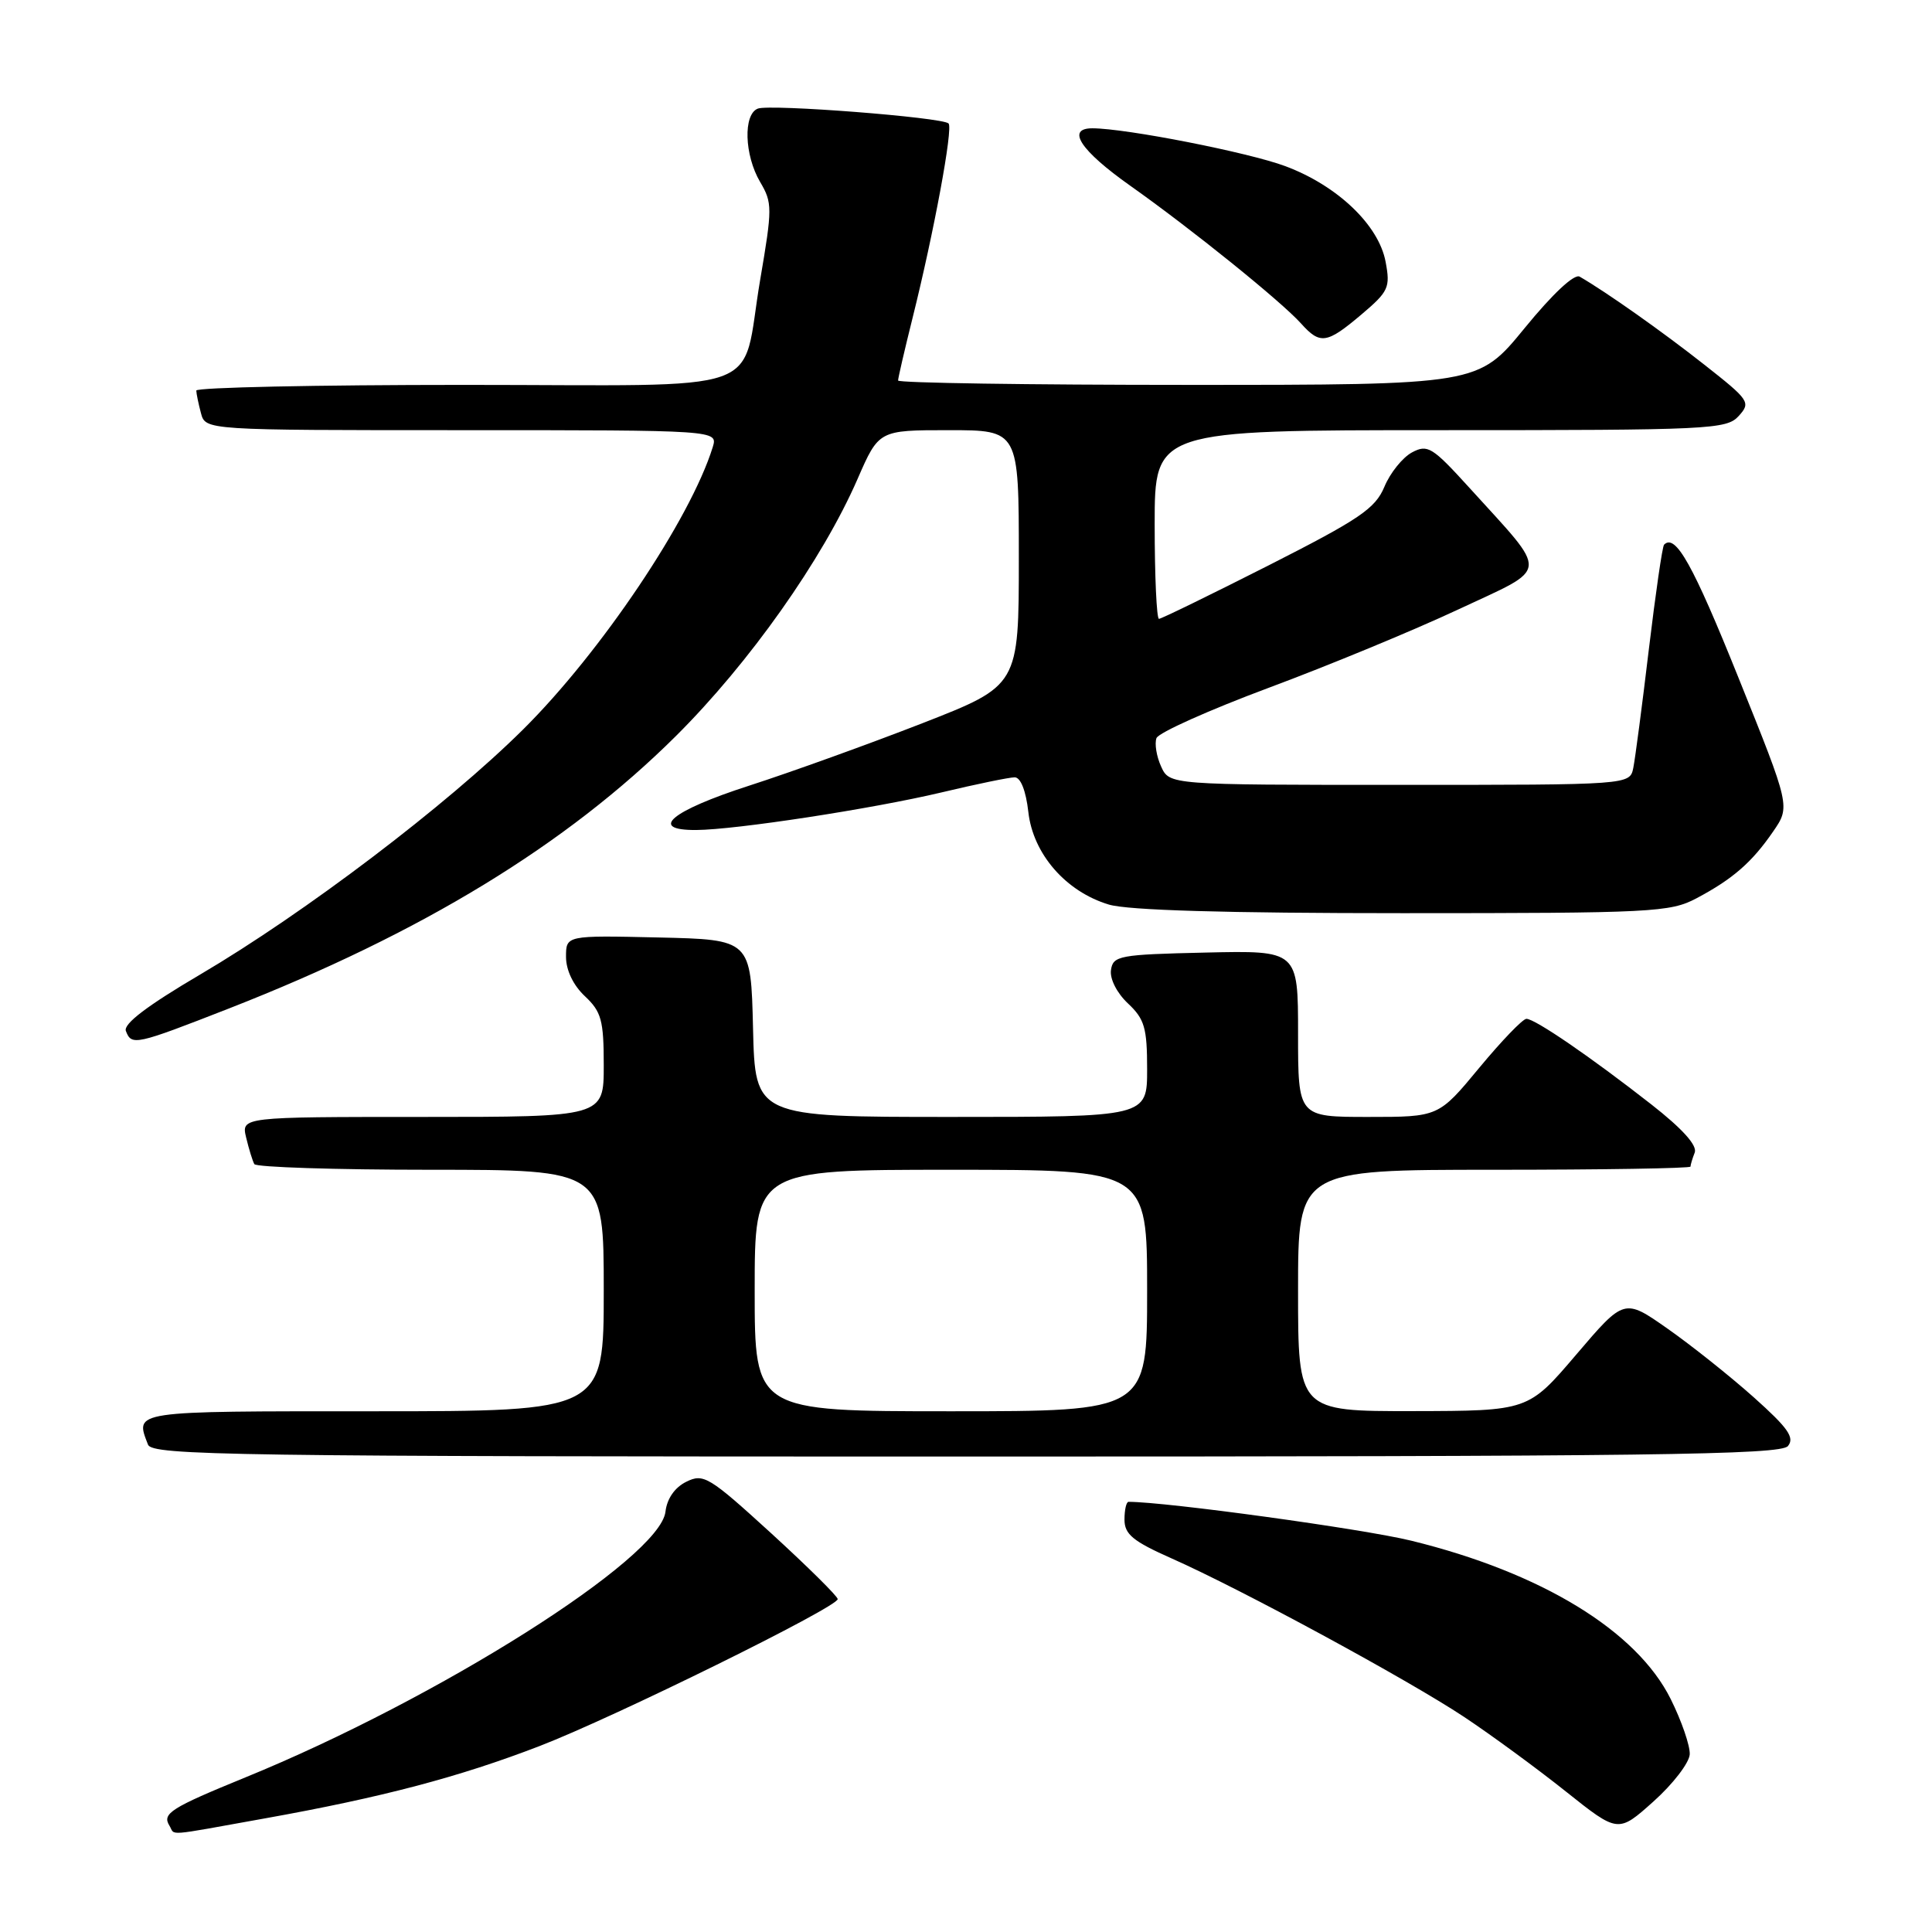 <?xml version="1.0" encoding="UTF-8" standalone="no"?>
<!DOCTYPE svg PUBLIC "-//W3C//DTD SVG 1.1//EN" "http://www.w3.org/Graphics/SVG/1.1/DTD/svg11.dtd" >
<svg xmlns="http://www.w3.org/2000/svg" xmlns:xlink="http://www.w3.org/1999/xlink" version="1.1" viewBox="0 0 256 256">
 <g >
 <path fill="currentColor"
d=" M 35.08 240.95 C 50.65 238.16 60.83 235.47 71.50 231.36 C 81.39 227.55 111.00 212.95 111.00 211.89 C 111.00 211.52 107.03 207.60 102.19 203.17 C 93.95 195.65 93.22 195.21 90.94 196.34 C 89.41 197.09 88.38 198.58 88.18 200.30 C 87.46 206.51 58.11 225.07 32.50 235.52 C 22.62 239.56 21.45 240.30 22.45 241.91 C 23.27 243.24 21.60 243.37 35.08 240.95 Z  M 223.90 232.45 C 223.95 231.32 222.82 228.03 221.38 225.14 C 216.87 216.08 204.25 208.38 187.00 204.15 C 180.64 202.59 154.52 199.00 149.54 199.00 C 149.24 199.00 149.00 200.06 149.00 201.36 C 149.00 203.30 150.13 204.23 155.25 206.50 C 164.48 210.59 186.54 222.55 194.03 227.52 C 197.62 229.91 203.67 234.34 207.48 237.38 C 214.41 242.90 214.41 242.90 219.10 238.70 C 221.68 236.39 223.84 233.58 223.90 232.45 Z  M 236.91 191.61 C 237.83 190.49 236.93 189.21 232.36 185.13 C 229.22 182.33 224.08 178.24 220.94 176.04 C 215.22 172.03 215.22 172.03 208.86 179.49 C 202.50 186.95 202.50 186.95 187.25 186.98 C 172.00 187.00 172.00 187.00 172.00 171.00 C 172.00 155.00 172.00 155.00 198.00 155.00 C 212.30 155.00 224.00 154.81 224.00 154.58 C 224.00 154.35 224.25 153.51 224.56 152.72 C 224.92 151.77 222.91 149.55 218.81 146.34 C 210.81 140.08 203.40 135.00 202.26 135.00 C 201.77 135.00 198.96 137.93 196.00 141.50 C 190.62 148.00 190.62 148.00 181.31 148.00 C 172.00 148.00 172.00 148.00 172.00 136.97 C 172.00 125.94 172.00 125.94 159.75 126.22 C 148.30 126.48 147.48 126.63 147.21 128.54 C 147.04 129.71 148.00 131.59 149.46 132.96 C 151.66 135.03 152.00 136.19 152.00 141.67 C 152.00 148.00 152.00 148.00 126.03 148.00 C 100.06 148.00 100.06 148.00 99.78 136.25 C 99.50 124.50 99.50 124.50 87.25 124.22 C 75.00 123.94 75.00 123.94 75.00 126.79 C 75.00 128.55 75.96 130.56 77.50 132.00 C 79.69 134.06 80.00 135.19 80.00 141.17 C 80.00 148.00 80.00 148.00 55.98 148.00 C 31.96 148.00 31.96 148.00 32.62 150.75 C 32.98 152.26 33.47 153.84 33.70 154.25 C 33.93 154.66 44.44 155.00 57.06 155.00 C 80.00 155.00 80.00 155.00 80.00 171.00 C 80.00 187.00 80.00 187.00 49.50 187.00 C 17.25 187.00 17.88 186.91 19.61 191.42 C 20.16 192.85 30.63 193.00 127.98 193.00 C 218.82 193.00 235.94 192.78 236.91 191.61 Z  M 30.36 133.62 C 55.87 123.64 75.07 111.94 89.57 97.52 C 99.29 87.85 108.98 74.14 113.63 63.47 C 116.45 57.00 116.45 57.00 125.72 57.00 C 135.00 57.00 135.00 57.00 135.00 73.92 C 135.00 90.84 135.00 90.84 122.25 95.82 C 115.24 98.55 104.89 102.29 99.25 104.11 C 88.91 107.45 85.85 110.02 92.25 109.98 C 97.47 109.95 115.55 107.18 124.71 105.01 C 129.36 103.90 133.74 103.00 134.45 103.00 C 135.24 103.00 135.94 104.77 136.26 107.59 C 136.88 113.15 141.23 118.15 146.93 119.86 C 149.46 120.62 162.46 121.00 185.91 121.00 C 218.95 121.00 221.30 120.88 224.79 119.03 C 229.60 116.48 232.15 114.26 234.95 110.18 C 237.23 106.87 237.23 106.87 230.36 89.81 C 224.32 74.79 222.01 70.66 220.50 72.17 C 220.27 72.39 219.37 78.64 218.48 86.04 C 217.60 93.44 216.67 100.51 216.42 101.75 C 215.96 104.00 215.96 104.00 185.46 104.00 C 154.96 104.00 154.96 104.00 153.85 101.56 C 153.24 100.22 152.97 98.53 153.24 97.80 C 153.52 97.08 160.22 94.08 168.13 91.13 C 176.03 88.19 187.33 83.52 193.22 80.76 C 205.49 75.01 205.36 76.39 194.69 64.62 C 189.78 59.22 189.17 58.84 187.09 59.95 C 185.85 60.62 184.20 62.66 183.44 64.50 C 182.23 67.39 180.16 68.79 168.09 74.92 C 160.41 78.81 153.88 82.00 153.57 82.00 C 153.26 82.00 153.00 76.38 153.00 69.50 C 153.00 57.00 153.00 57.00 190.85 57.00 C 226.60 57.00 228.78 56.90 230.39 55.12 C 232.02 53.32 231.82 53.03 225.79 48.29 C 220.27 43.94 212.88 38.72 209.32 36.66 C 208.61 36.24 205.75 38.91 202.01 43.49 C 195.87 51.00 195.87 51.00 157.44 51.00 C 136.30 51.00 119.00 50.74 119.00 50.42 C 119.00 50.10 119.86 46.38 120.91 42.17 C 123.75 30.80 126.31 16.98 125.69 16.36 C 124.88 15.54 102.05 13.77 100.42 14.39 C 98.46 15.14 98.63 20.56 100.72 24.11 C 102.35 26.87 102.35 27.57 100.73 37.06 C 98.07 52.65 102.71 51.00 61.46 51.00 C 41.96 51.00 26.01 51.34 26.01 51.75 C 26.02 52.16 26.30 53.51 26.63 54.75 C 27.23 57.00 27.23 57.00 61.18 57.00 C 95.13 57.00 95.13 57.00 94.44 59.25 C 91.49 68.77 79.61 86.45 69.29 96.68 C 59.14 106.74 40.38 120.97 26.54 129.12 C 19.50 133.26 16.32 135.68 16.68 136.61 C 17.44 138.59 17.92 138.48 30.36 133.62 Z  M 180.40 41.67 C 184.00 38.62 184.24 38.10 183.60 34.69 C 182.69 29.82 177.22 24.60 170.32 22.02 C 165.46 20.20 149.22 17.01 144.75 17.00 C 141.23 17.00 143.16 19.94 149.75 24.60 C 157.90 30.36 169.78 39.95 172.40 42.87 C 174.93 45.69 175.80 45.56 180.40 41.67 Z  M 100.00 171.00 C 100.00 155.00 100.00 155.00 126.00 155.00 C 152.00 155.00 152.00 155.00 152.00 171.00 C 152.00 187.00 152.00 187.00 126.00 187.00 C 100.00 187.00 100.00 187.00 100.00 171.00 Z "/>
</g>
</svg>